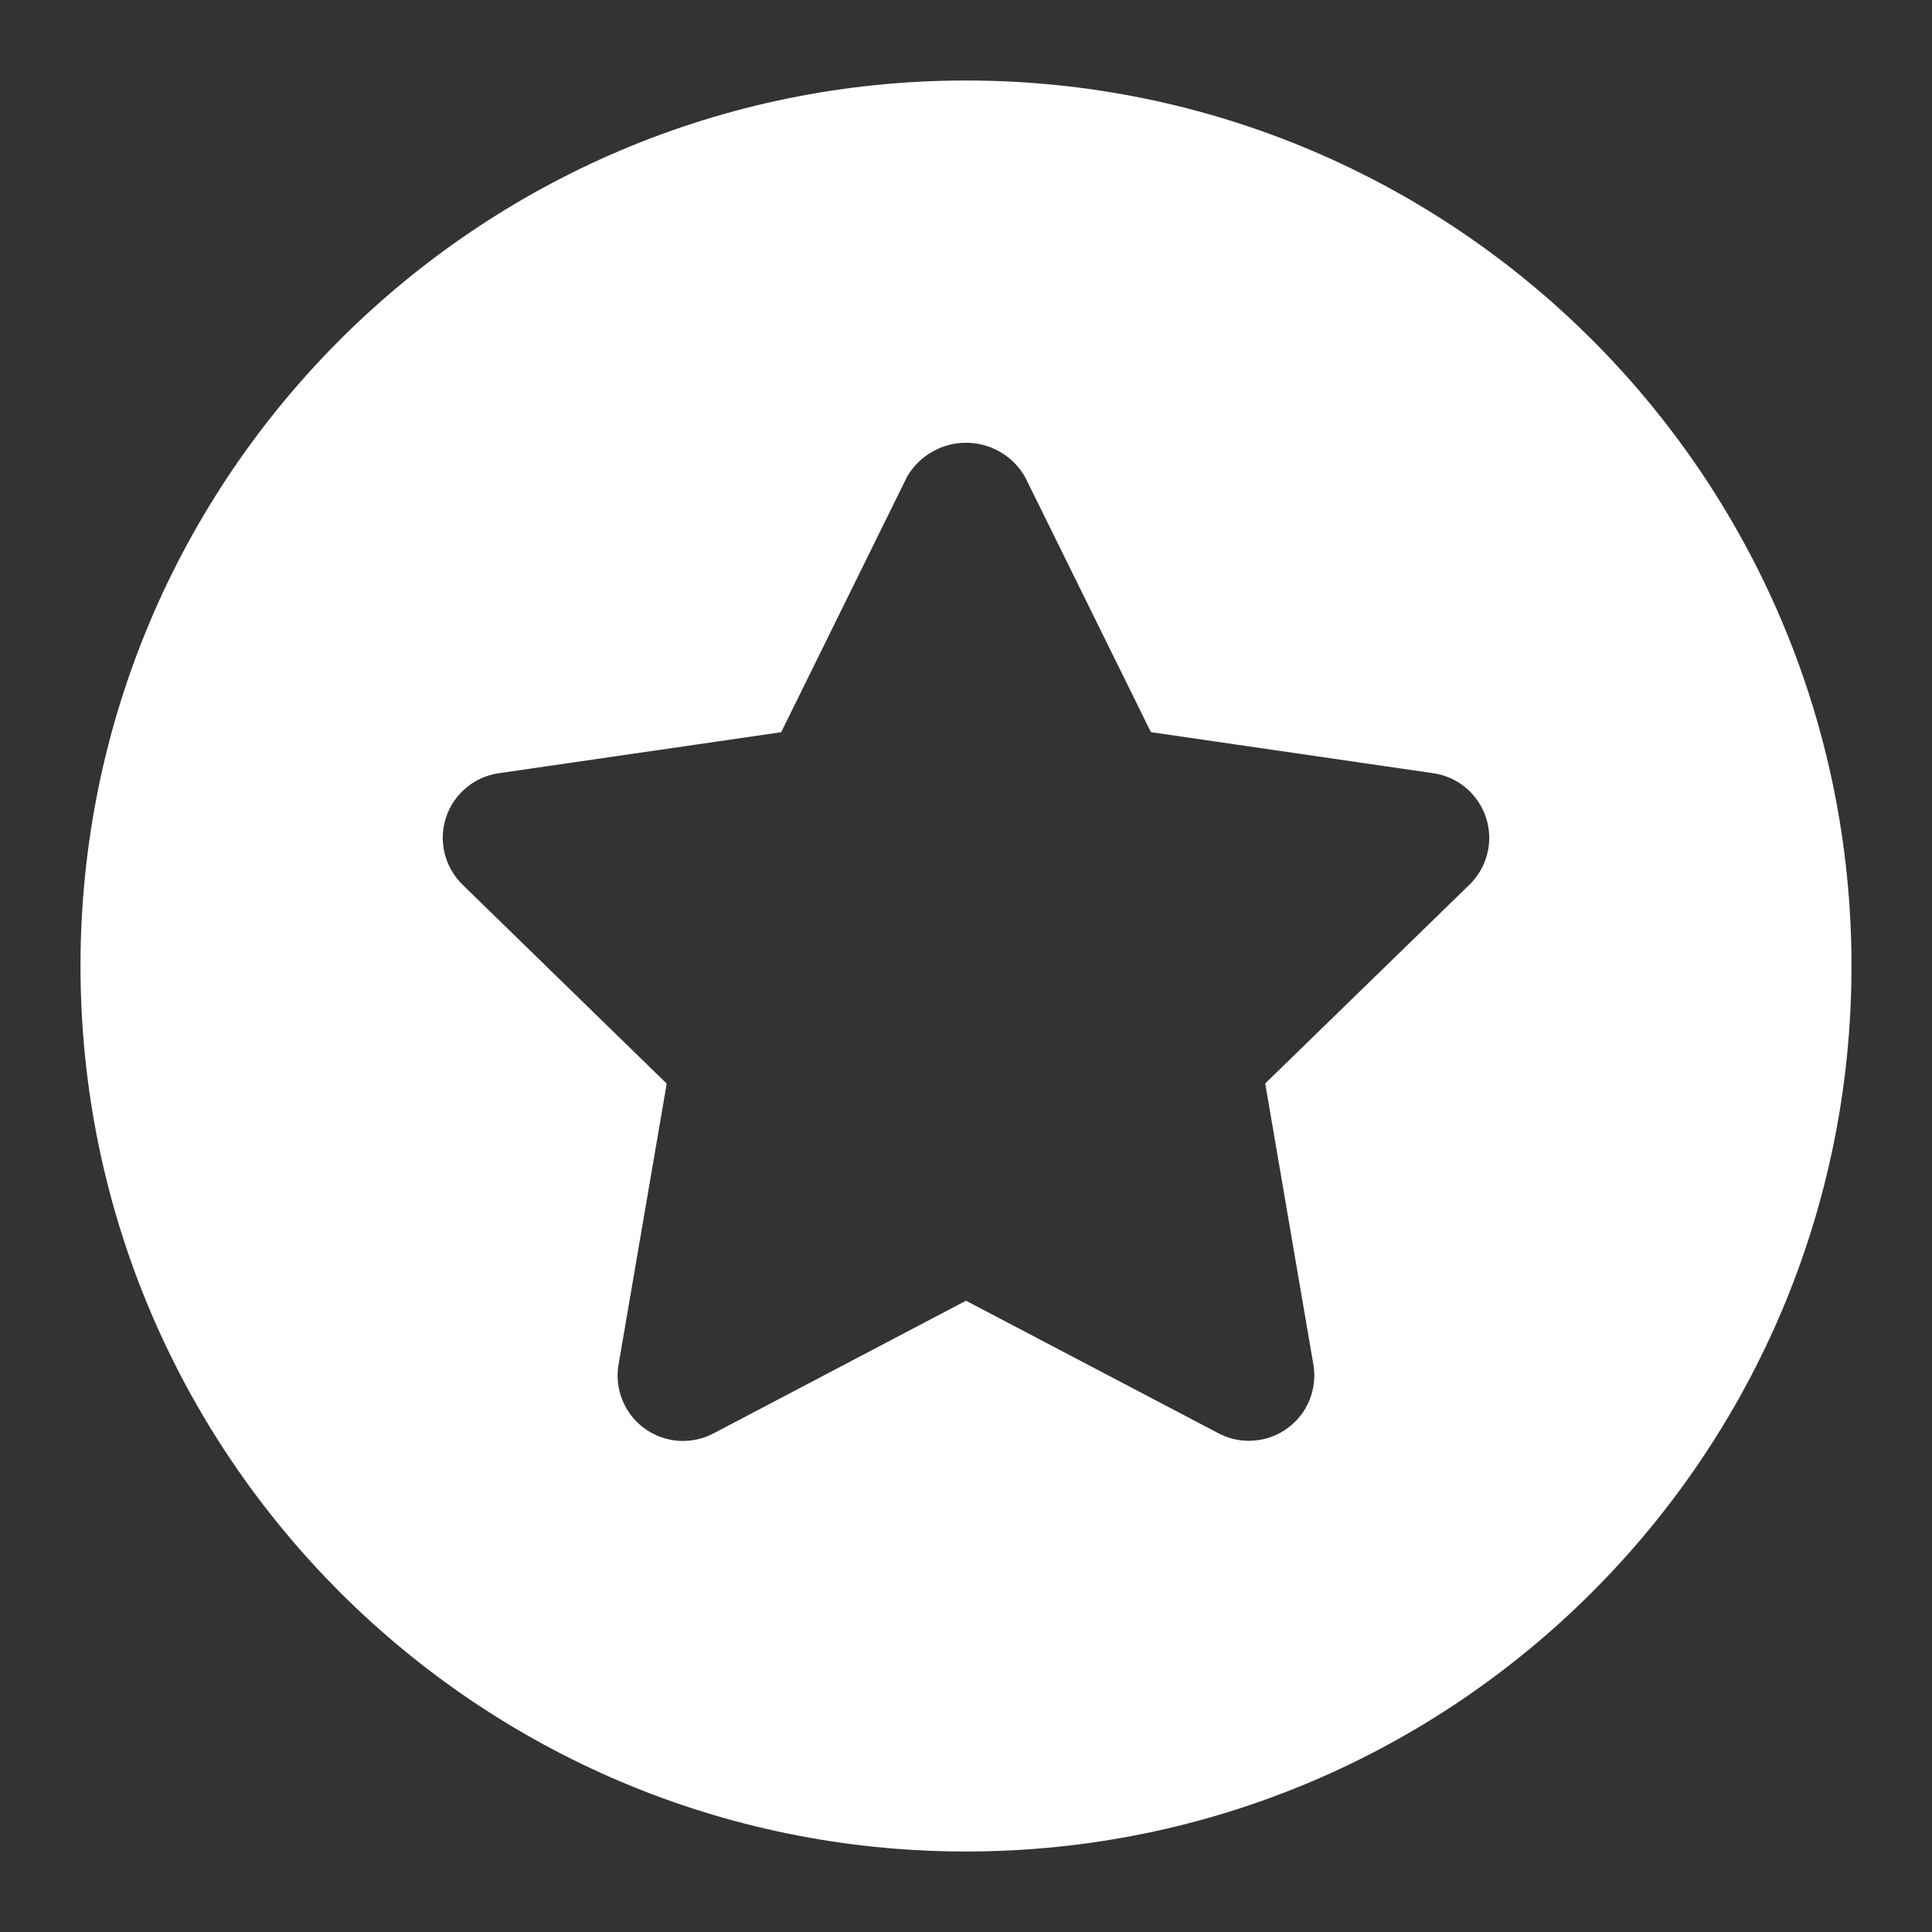 <svg width="24" height="24" viewBox="0 0 24 24" fill="none" xmlns="http://www.w3.org/2000/svg">
<rect x="0" y="0" width="24" height="24" fill="#333333" stroke="none"/>
<path fill-rule="evenodd" clip-rule="evenodd" d="M12 23C18.075 23 23 18.075 23 12C23 5.925 18.075 1 12 1C5.925 1 1 5.925 1 12C1 18.075 5.925 23 12 23ZM14.297 9.095L17.803 9.605L17.805 9.605C17.955 9.627 18.096 9.691 18.212 9.788C18.327 9.886 18.413 10.014 18.46 10.158C18.507 10.302 18.513 10.456 18.476 10.603C18.44 10.75 18.363 10.884 18.255 10.989L15.717 13.459L16.315 16.95C16.341 17.099 16.324 17.252 16.267 17.393C16.21 17.533 16.115 17.654 15.992 17.743C15.87 17.832 15.724 17.885 15.573 17.896C15.422 17.907 15.271 17.876 15.137 17.805L12 16.158L8.862 17.807C8.728 17.877 8.577 17.909 8.426 17.898C8.275 17.887 8.129 17.834 8.007 17.745C7.884 17.656 7.789 17.535 7.732 17.394C7.675 17.254 7.658 17.101 7.684 16.951L8.282 13.461L5.745 10.989C5.637 10.883 5.56 10.749 5.524 10.602C5.487 10.455 5.493 10.301 5.54 10.157C5.587 10.012 5.673 9.884 5.79 9.787C5.906 9.689 6.047 9.626 6.197 9.605L9.704 9.096L11.269 5.92C11.344 5.792 11.45 5.686 11.579 5.613C11.707 5.539 11.852 5.5 12 5.5C12.148 5.5 12.294 5.539 12.422 5.613C12.55 5.686 12.657 5.792 12.731 5.92L14.297 9.095Z" fill="white"/>
</svg>
